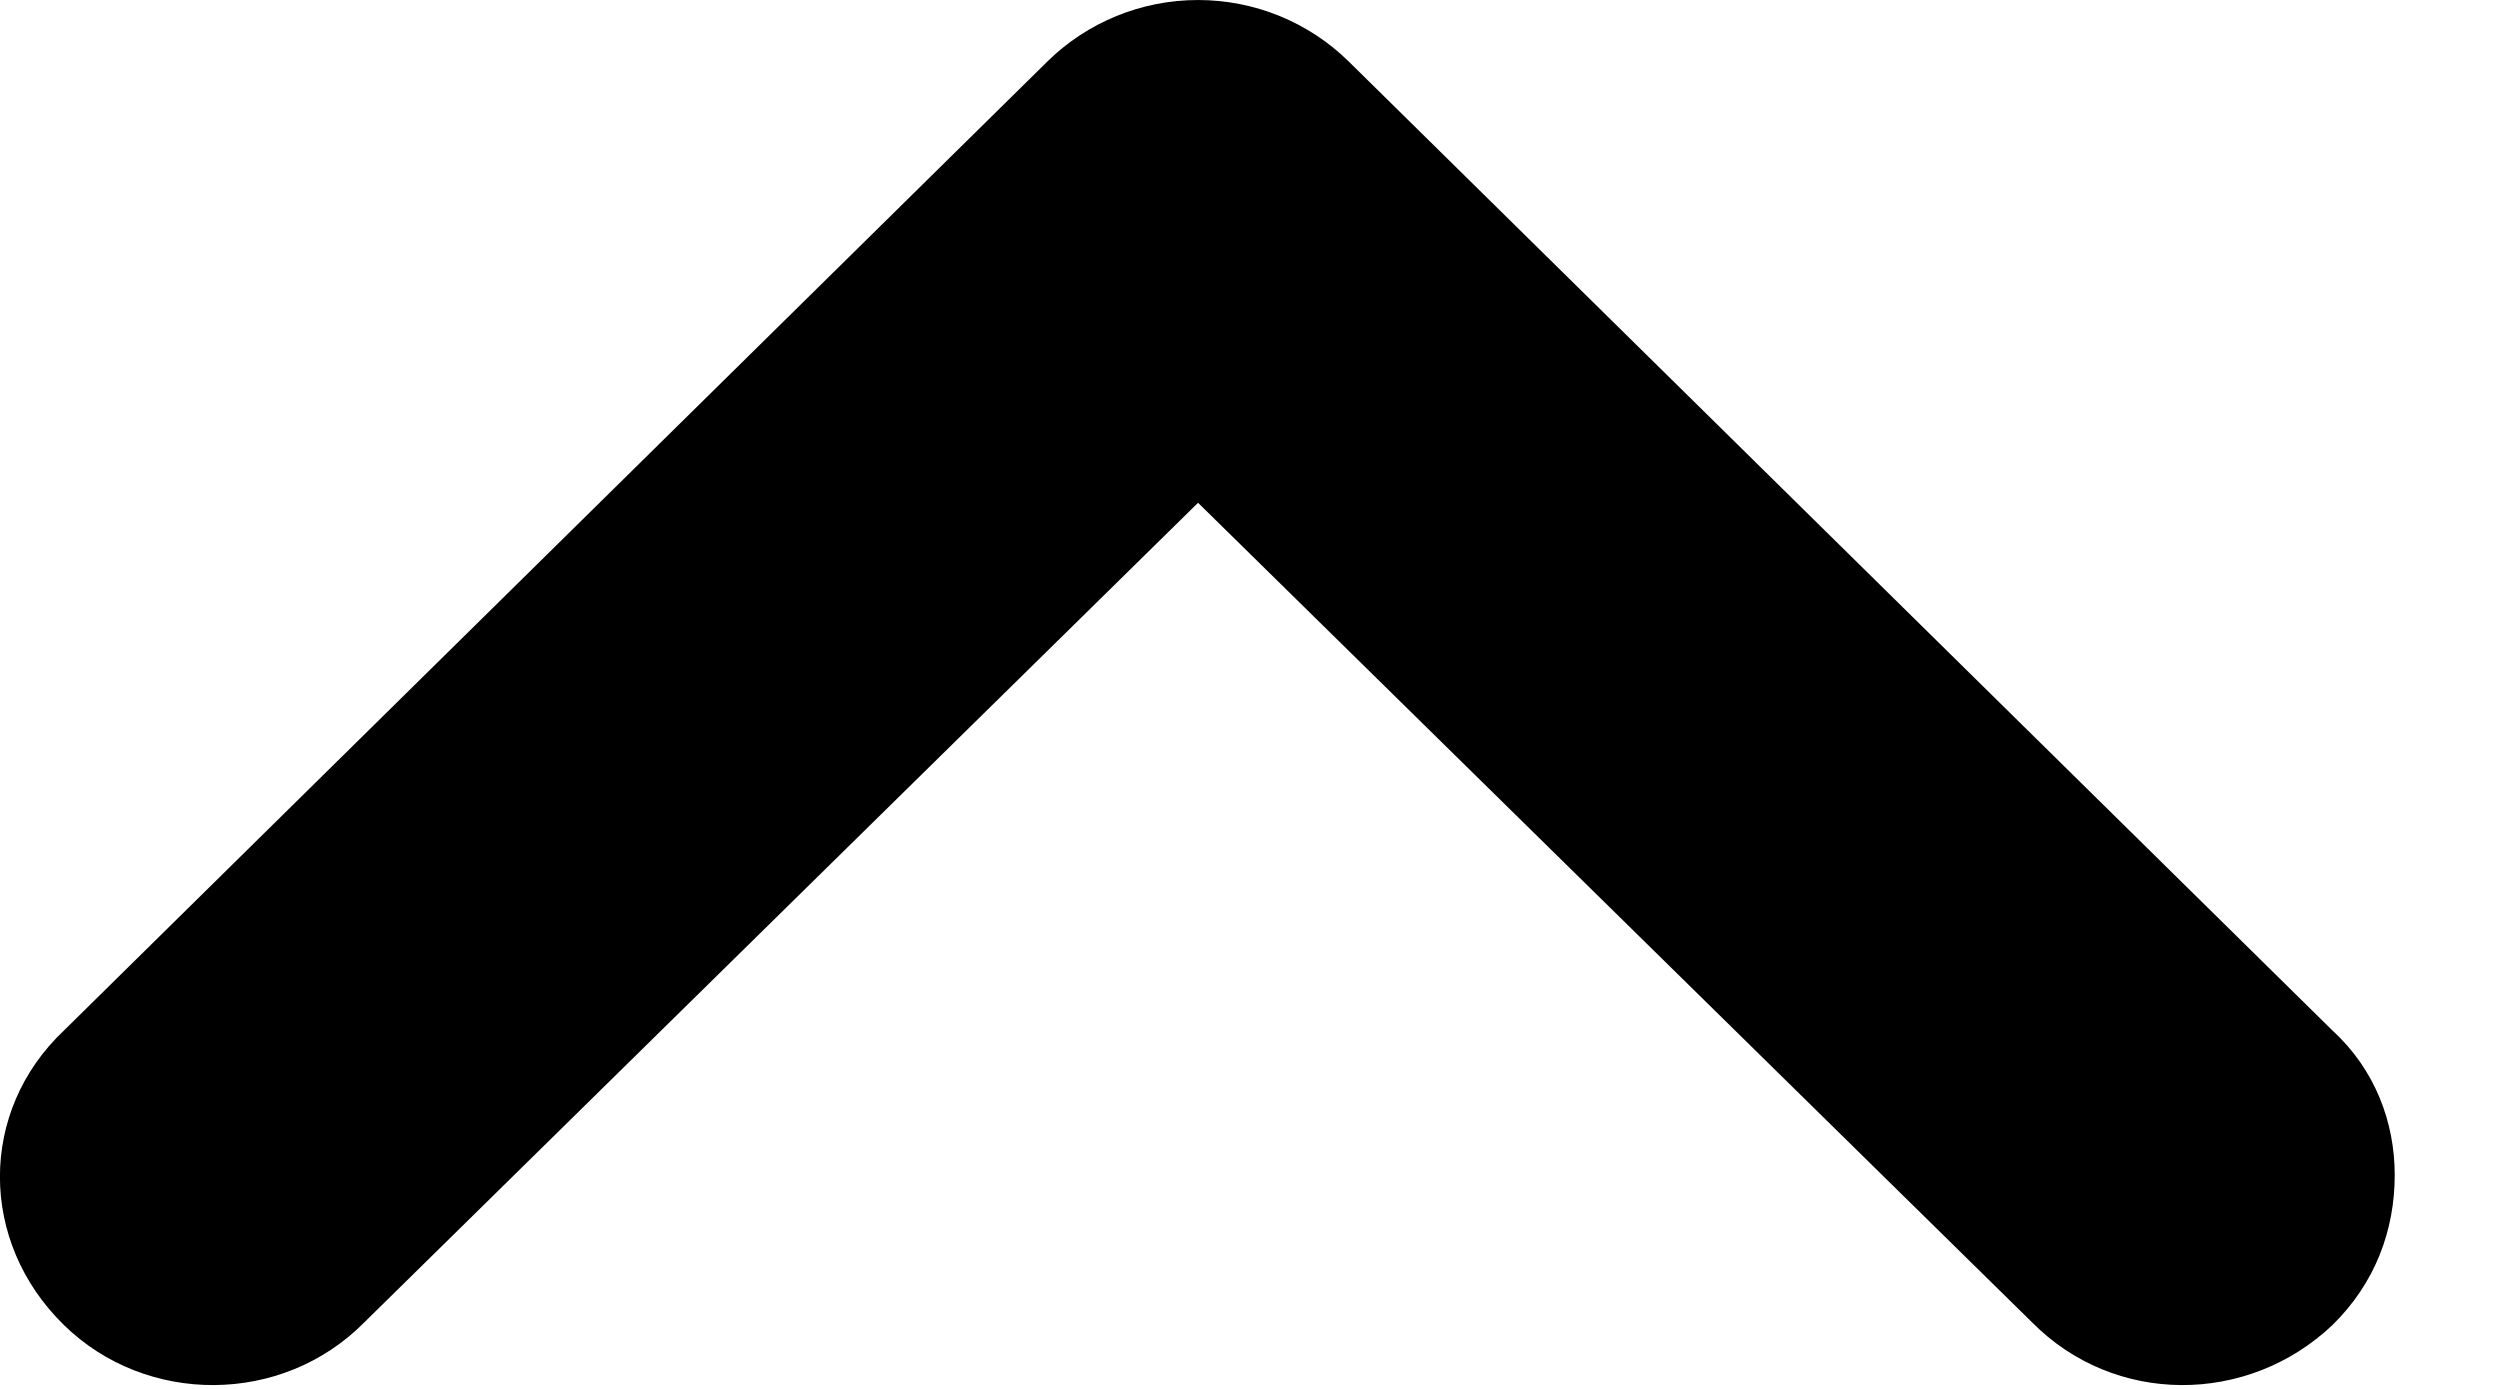 <svg width="9" height="5" viewBox="0 0 9 5" fill="none" xmlns="http://www.w3.org/2000/svg">
<path d="M7.315 4.76C7.611 5.06 8.091 5.06 8.397 4.77C8.55 4.62 8.621 4.43 8.621 4.23C8.621 4.04 8.55 3.85 8.397 3.71L4.854 0.22C4.711 0.08 4.517 6.24657e-05 4.313 6.24657e-05C4.109 6.24657e-05 3.915 0.08 3.772 0.22L0.23 3.71C-0.077 4 -0.077 4.47 0.23 4.77C0.526 5.06 1.016 5.06 1.312 4.76L4.313 1.81L7.315 4.76Z" fill="black"/>
</svg>
